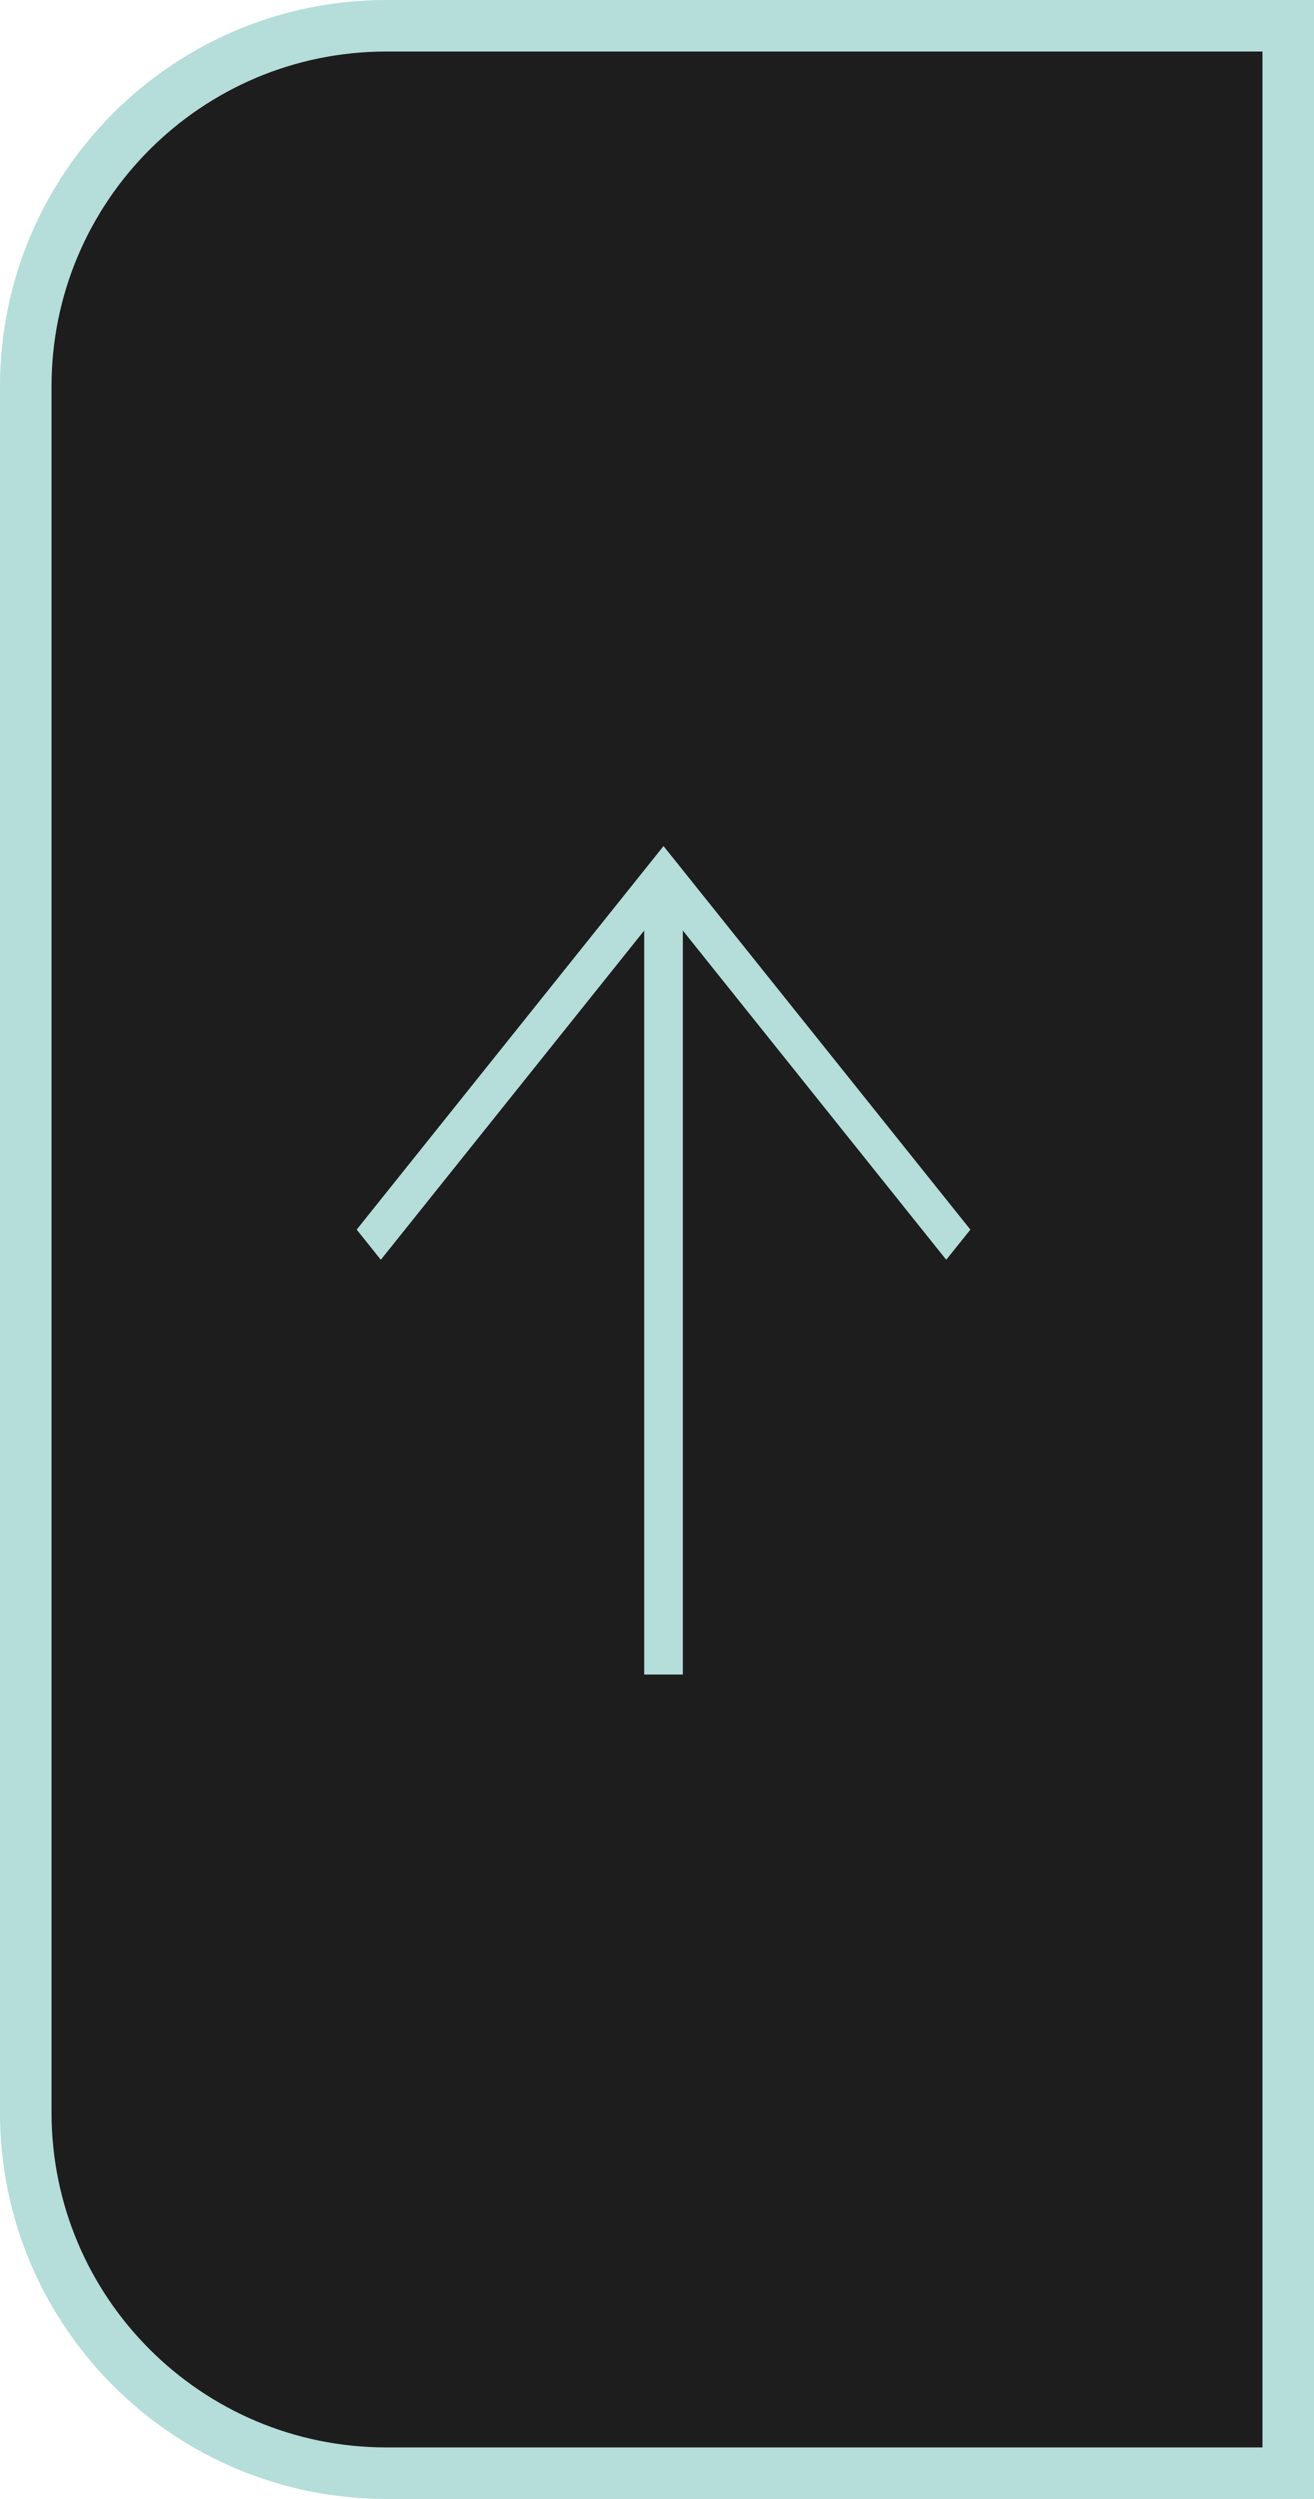 <svg width="51" height="97" viewBox="0 0 51 97" fill="none" xmlns="http://www.w3.org/2000/svg">
<path d="M50 96L50 1H15C7.268 1 1 7.268 1 15L1 82C1 89.732 7.268 96 15 96H50Z" fill="#1D1D1D" stroke="#B5DDDA" stroke-width="2"/>
<path fill-rule="evenodd" clip-rule="evenodd" d="M25.003 36.121L14.781 48.9L13.844 47.729L25.285 33.427L25.753 32.841L26.222 33.427L37.663 47.729L36.726 48.9L26.503 36.121L26.503 65L25.003 65L25.003 36.121Z" fill="#B5DDDA"/>
</svg>
